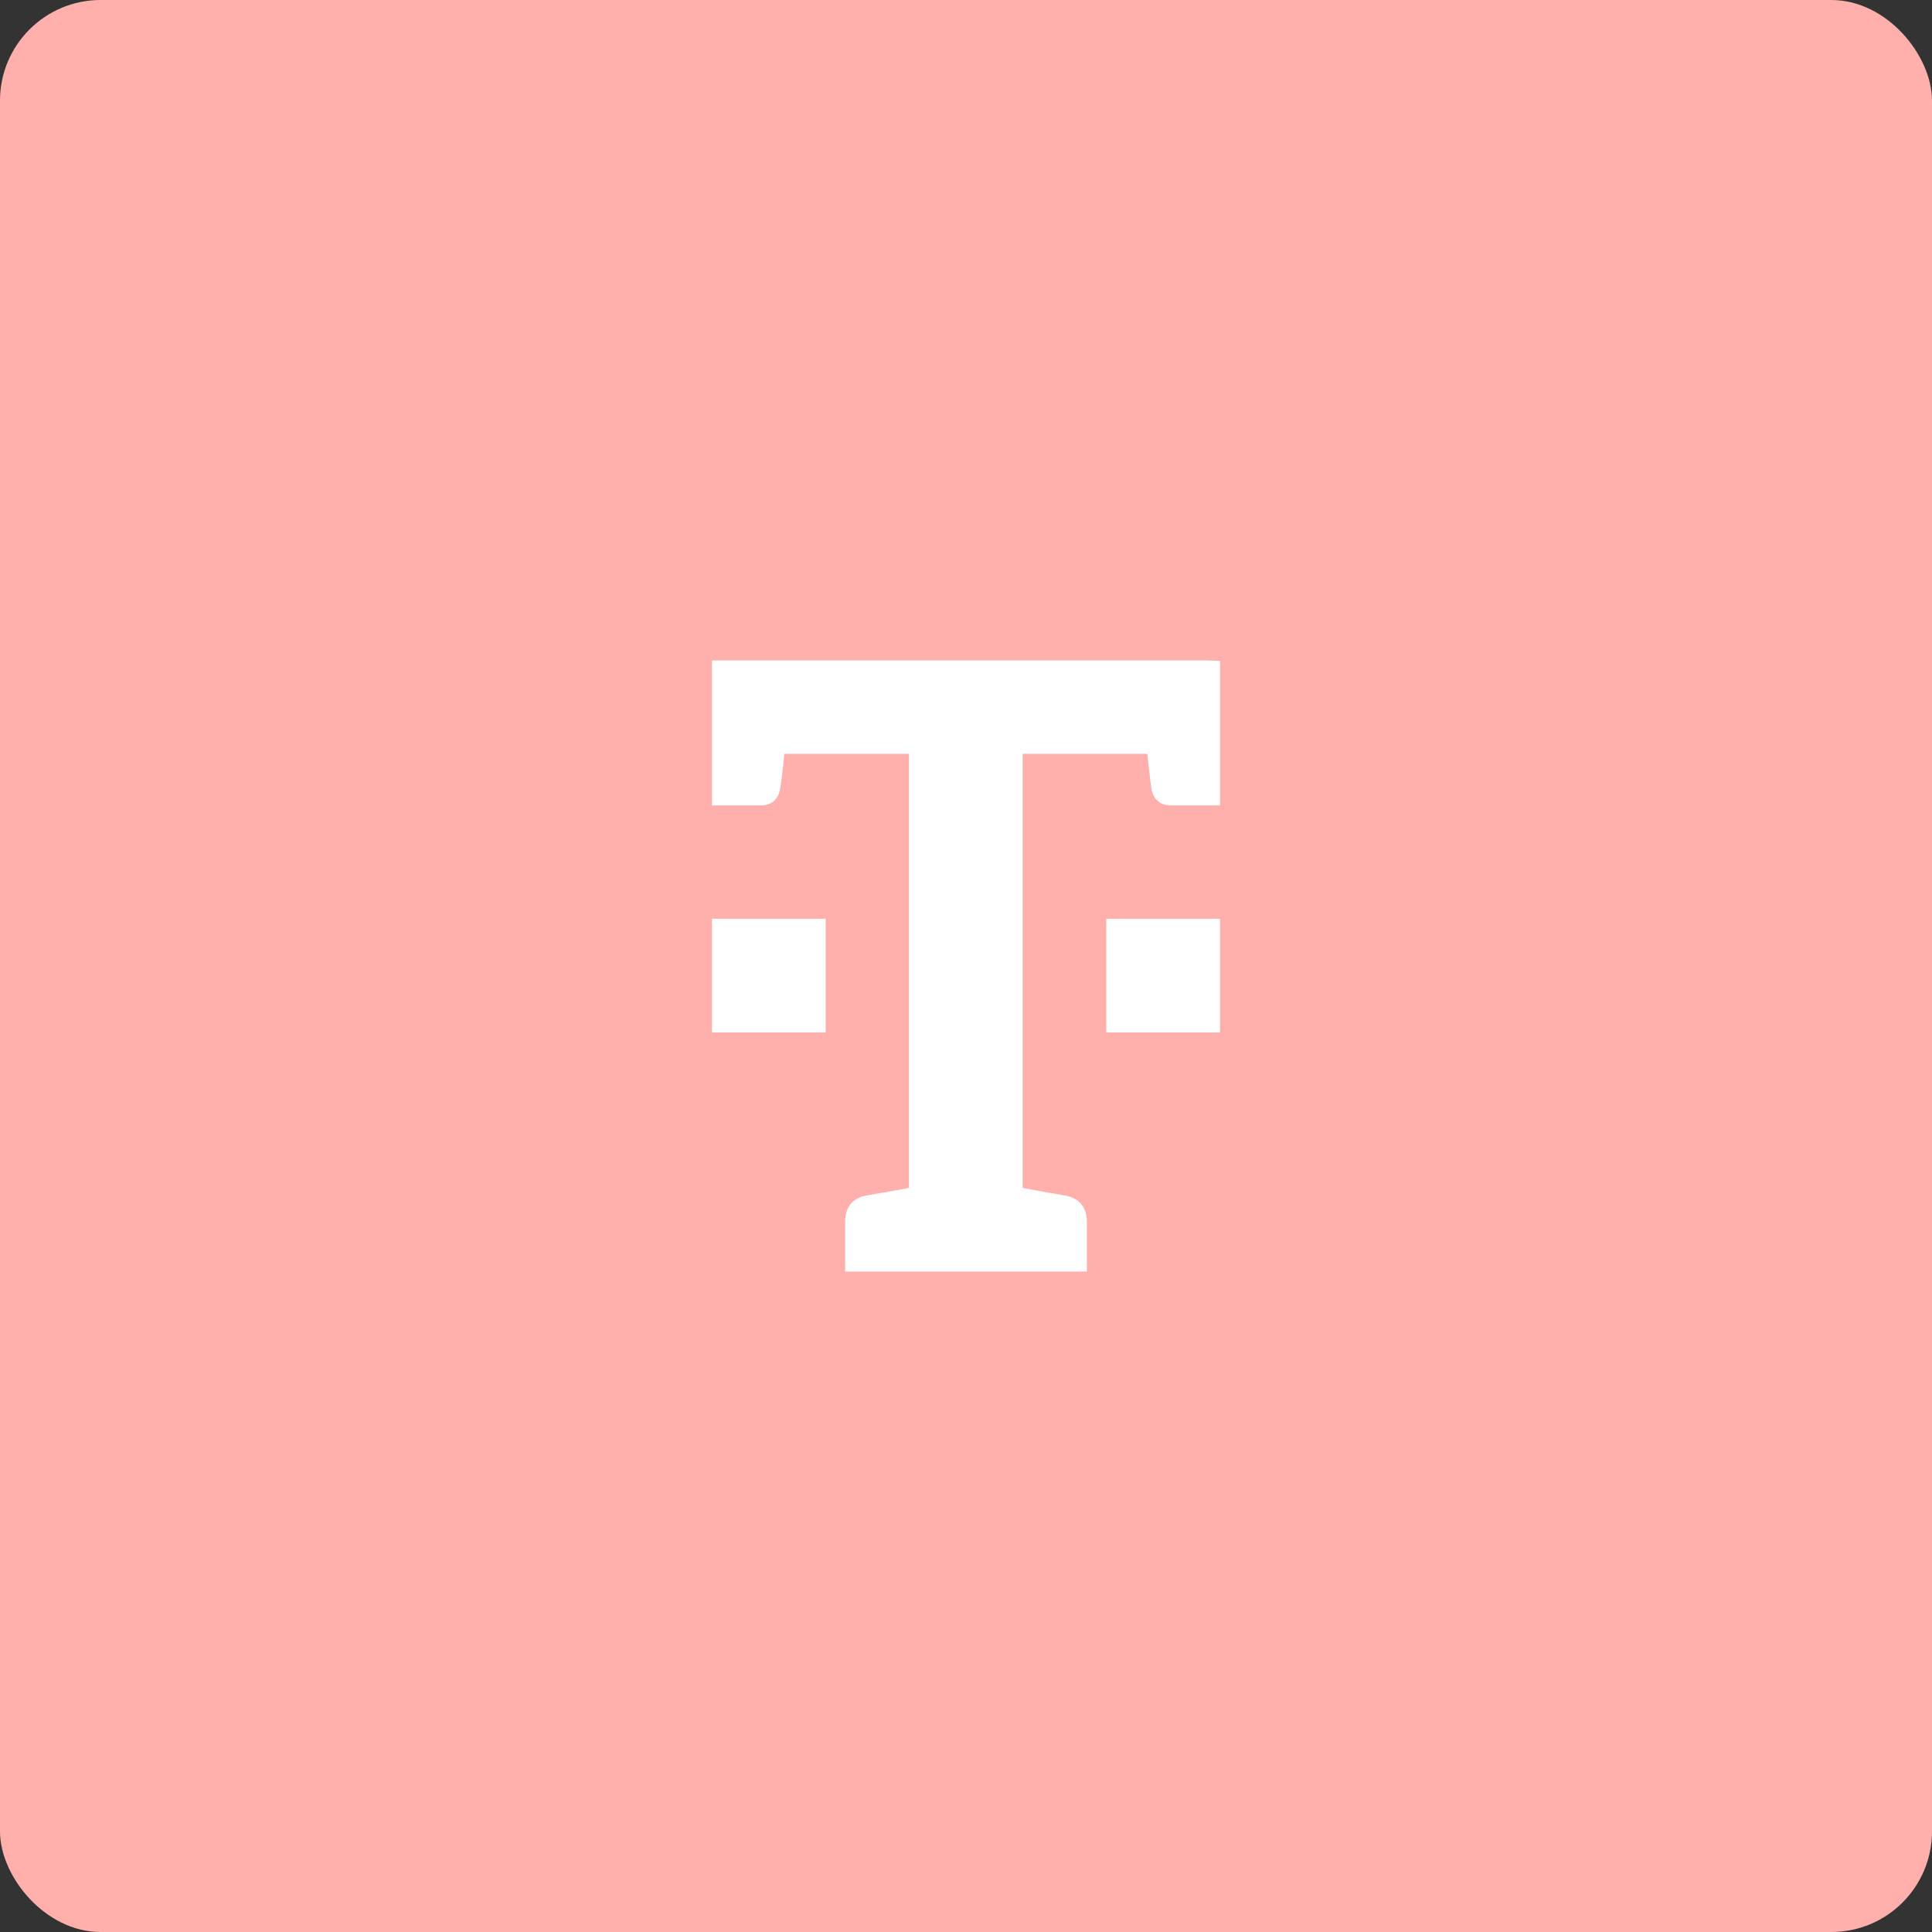 <svg xmlns="http://www.w3.org/2000/svg" xml:space="preserve" width="192" height="192" fill="none">
  <rect width="100%" height="100%" fill="#333333" stroke="none"/>
  <rect width="100%" height="100%" fill="#BD9AFF" rx="10" style="fill:#ffb0ac;fill-opacity:1" />
  <path fill="#fff"
    d="M119.898 65.634h-49.14V80.04h4.83c1.05 0 1.722-.546 1.932-1.596.084-.462.252-1.638.42-3.528h12.39v43.134c-1.05.21-1.89.336-2.478.462-.588.084-1.008.168-1.26.21-.21.042-.378.084-.504.084-1.428.294-2.1 1.176-2.1 2.646v4.914h24.024v-4.914c0-1.47-.714-2.352-2.142-2.646-.084 0-.294-.042-.504-.084-.252-.042-.63-.126-1.26-.21-.588-.126-1.428-.252-2.478-.462V74.916h12.39c.21 1.89.336 3.066.42 3.528.21 1.05.882 1.596 1.974 1.596h4.83V65.676Z" />
  <path d="M109.944 91.306h11.298v11.298h-11.298zM70.758 91.306h11.298v11.298H70.758z"
    style="fill:#fff;fill-opacity:1;fill-rule:evenodd;stroke-width:.595;stroke-linecap:square;stroke-dashoffset:6;paint-order:stroke fill markers;stop-color:#000" />
</svg>
